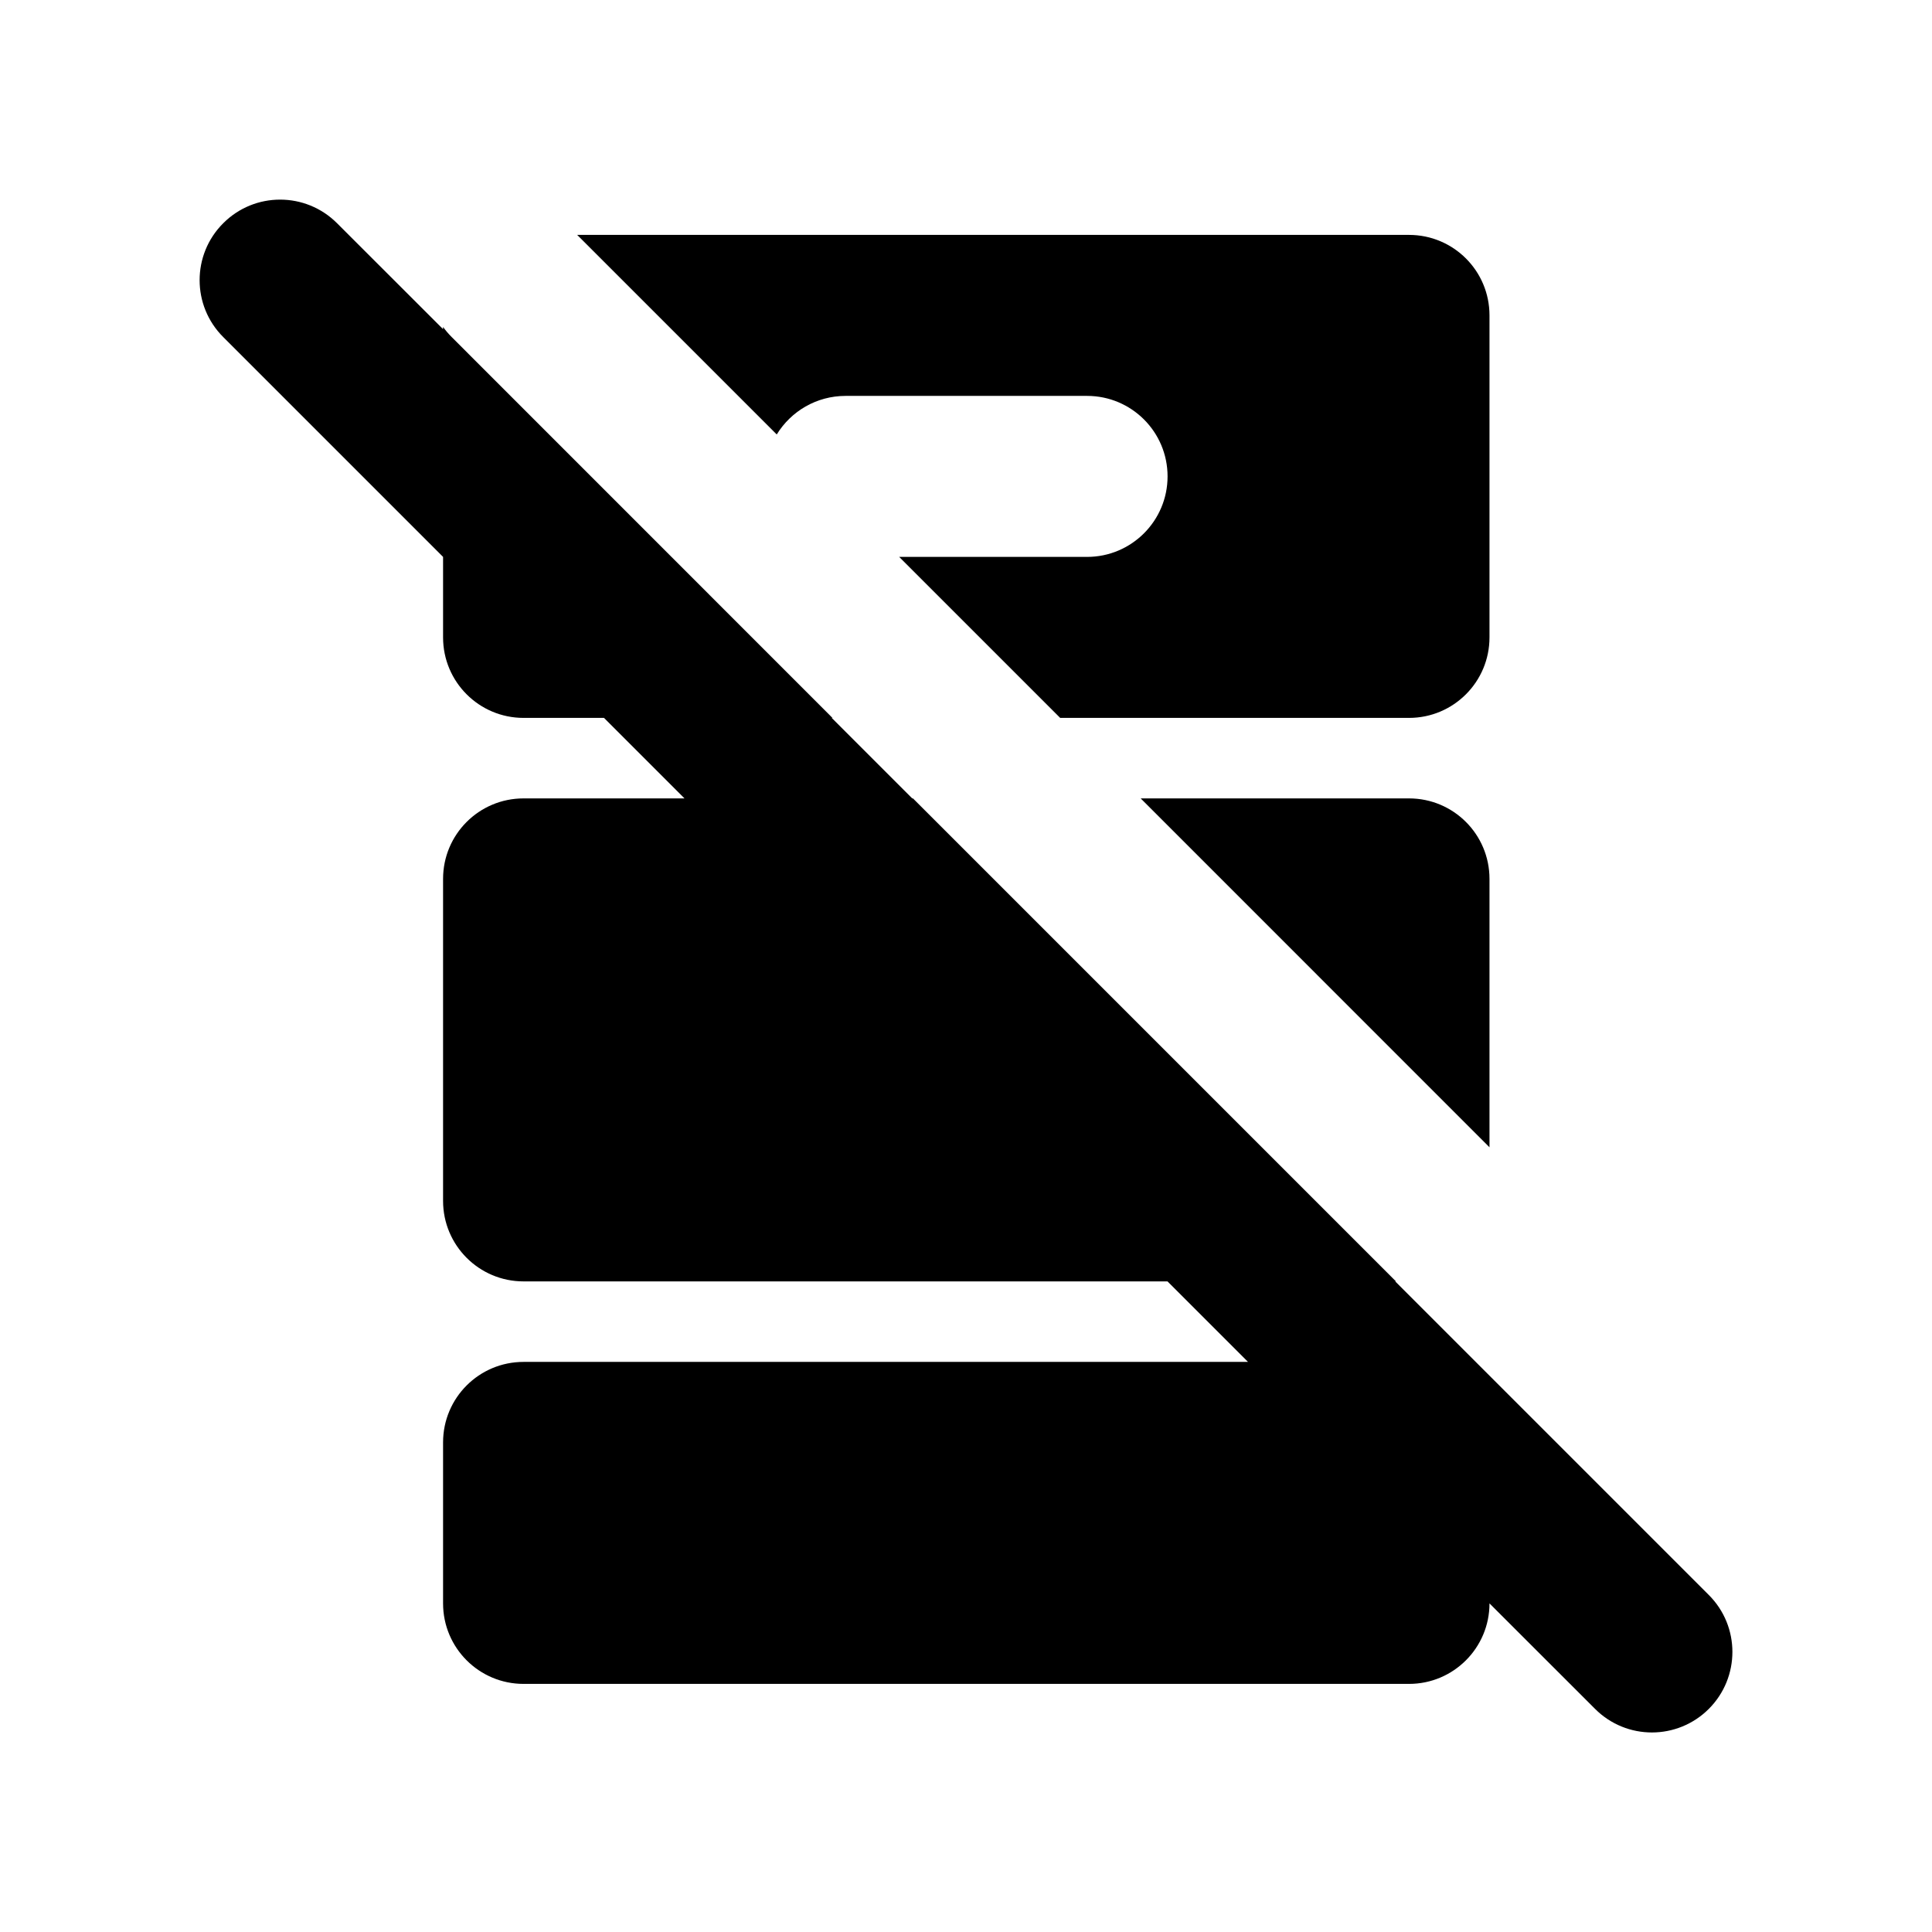 <svg width="24" height="24" viewBox="0 0 24 24" fill="none" xmlns="http://www.w3.org/2000/svg">
    <path fill-rule="evenodd" clip-rule="evenodd"
          d="M2.773 2.773C2.382 3.163 2.382 3.797 2.773 4.187L5.504 6.918V7.918C5.504 8.47 5.951 8.918 6.504 8.918H7.503L8.503 9.918H6.504C5.951 9.918 5.504 10.365 5.504 10.918V14.918C5.504 15.47 5.951 15.918 6.504 15.918H14.503L15.503 16.918H6.504C5.951 16.918 5.504 17.365 5.504 17.918V19.918C5.504 20.47 5.951 20.918 6.504 20.918H17.503C18.056 20.918 18.503 20.47 18.503 19.918L19.814 21.228C20.204 21.619 20.837 21.619 21.228 21.228C21.618 20.837 21.618 20.204 21.228 19.814L17.332 15.918H17.341L11.341 9.918H11.332L10.332 8.918H10.341L5.611 4.187C5.571 4.147 5.535 4.105 5.504 4.061V4.089L4.187 2.773C3.796 2.382 3.163 2.382 2.773 2.773ZM9.649 5.397L7.17 2.918H17.503C18.056 2.918 18.503 3.365 18.503 3.918V7.918C18.503 8.47 18.056 8.918 17.503 8.918H13.17L11.17 6.918H13.504C14.056 6.918 14.504 6.47 14.504 5.918C14.504 5.365 14.056 4.918 13.504 4.918H10.504C10.142 4.918 9.825 5.11 9.649 5.397ZM14.17 9.918L18.503 14.252V10.918C18.503 10.365 18.056 9.918 17.503 9.918H14.17Z"
          fill="black"/>
</svg>

